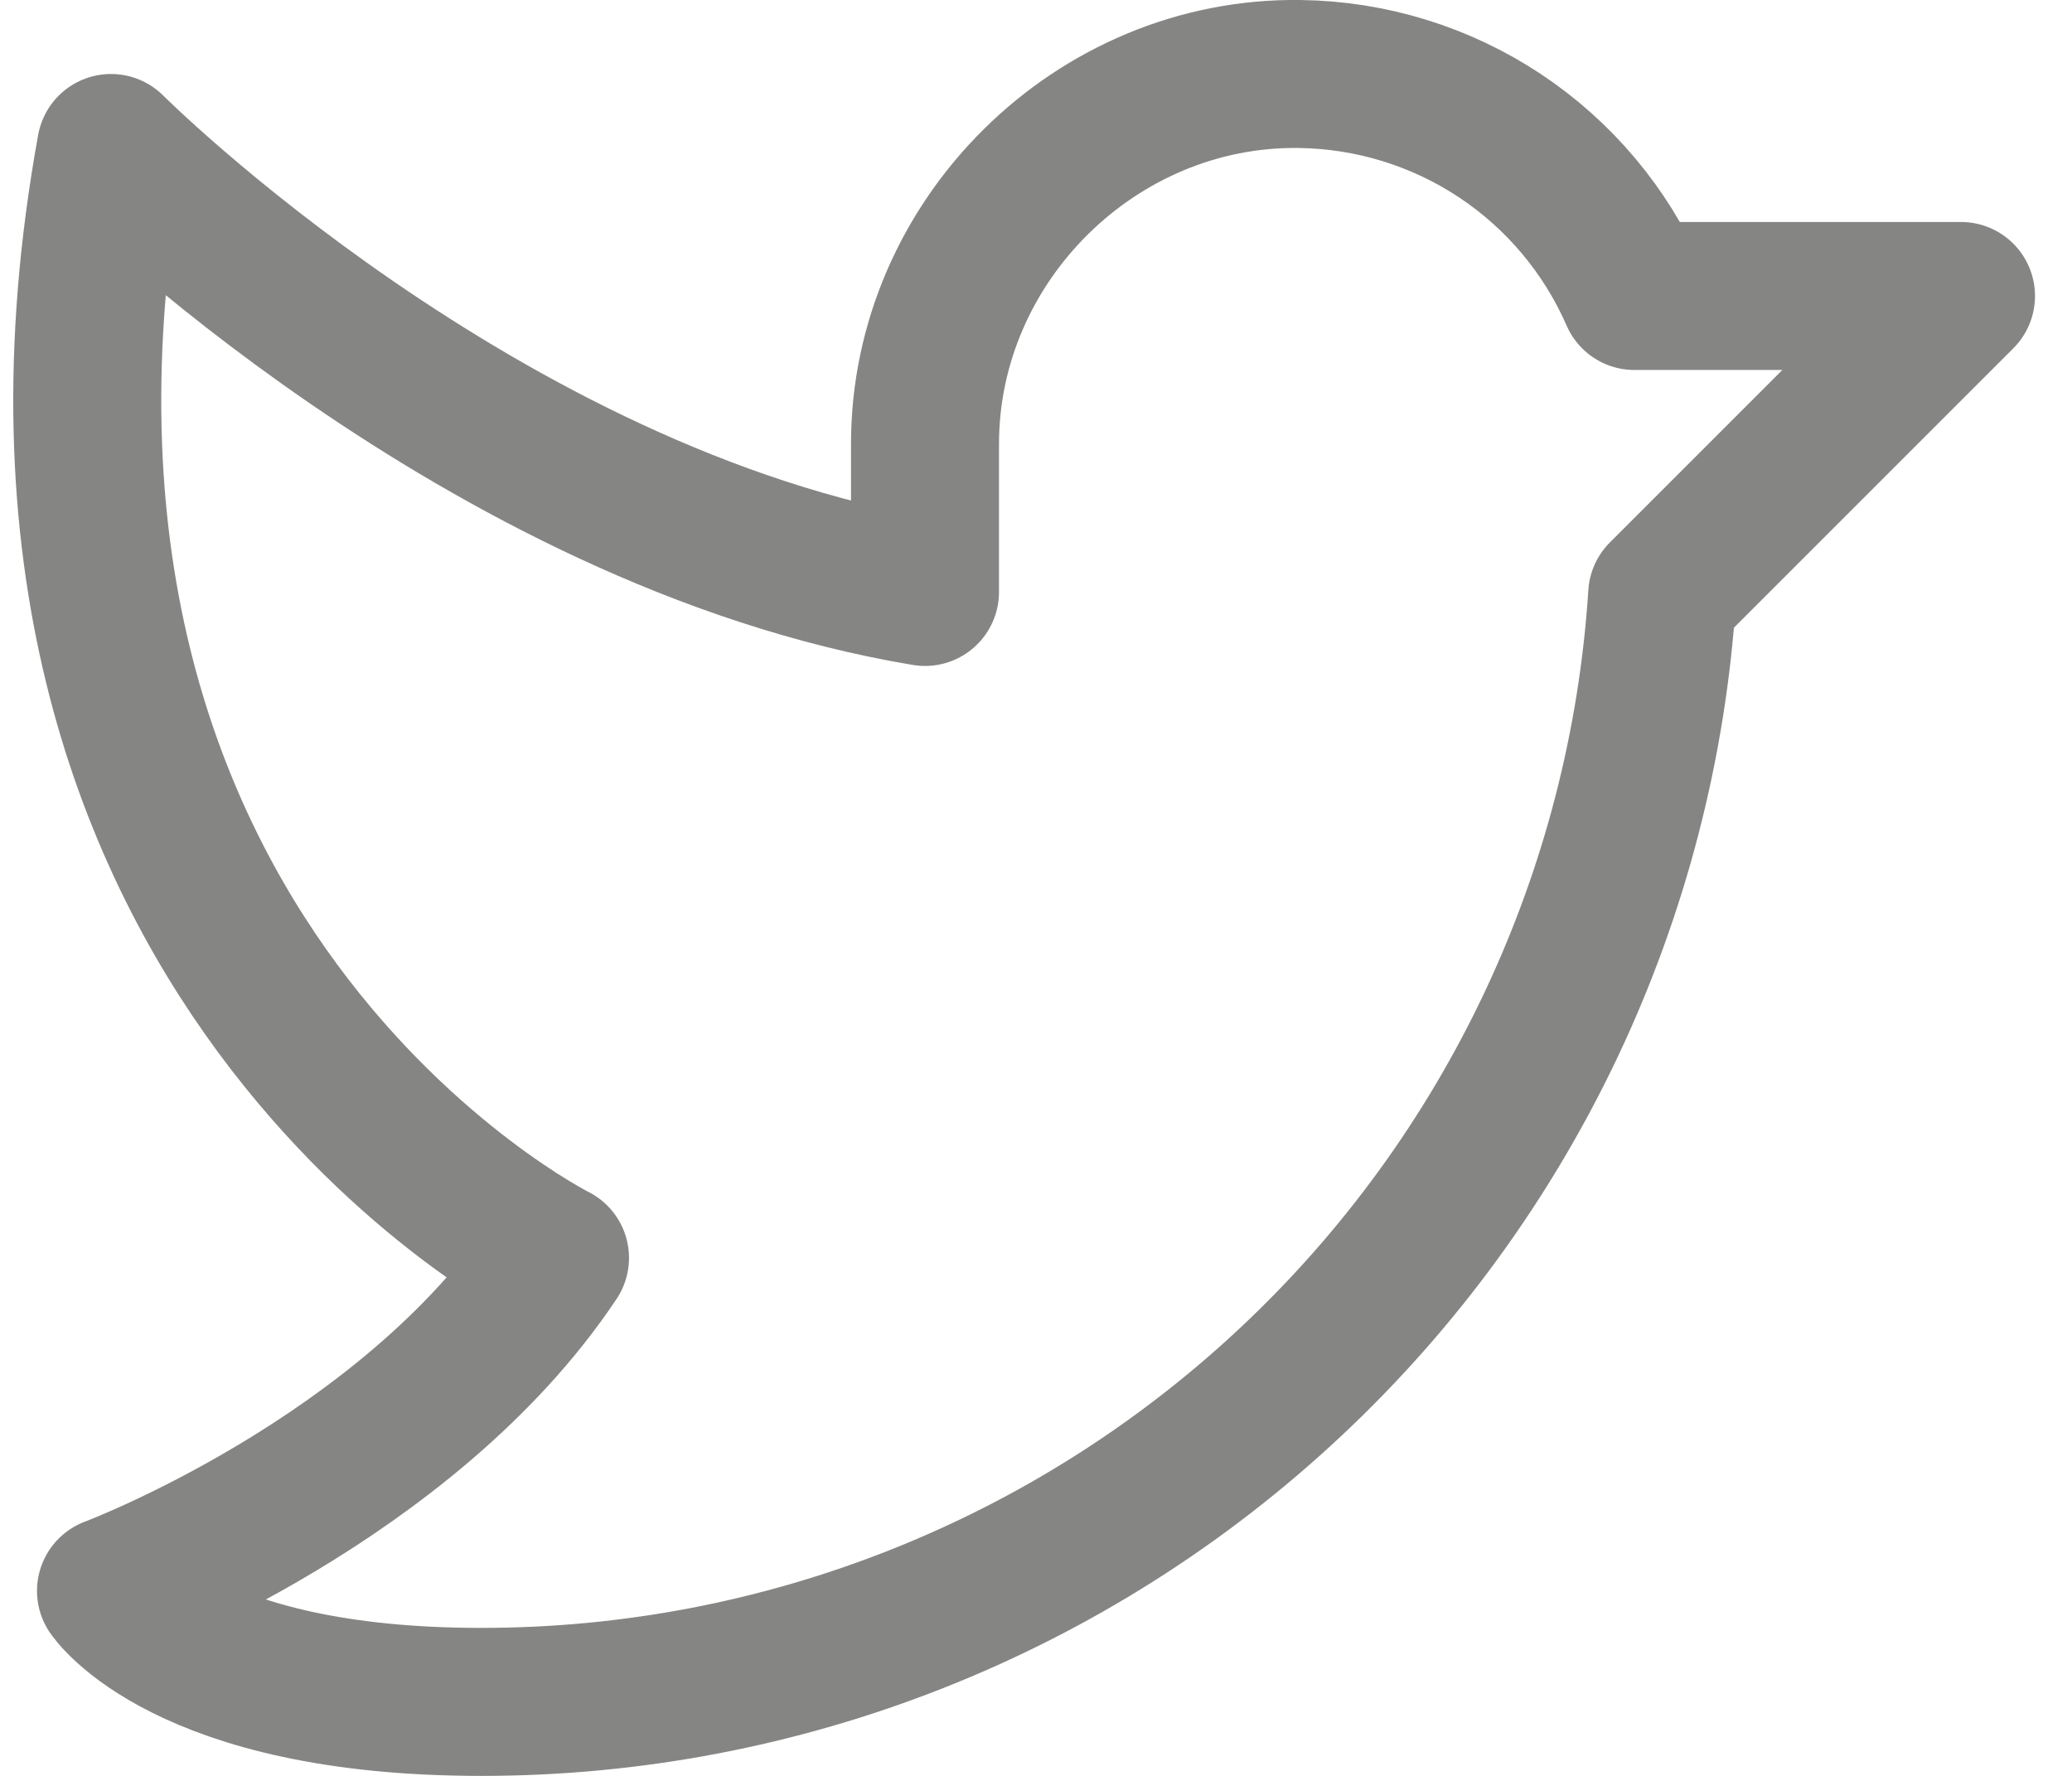 <svg width="28" height="24" viewBox="0 0 28 24" fill="none" xmlns="http://www.w3.org/2000/svg">
<path d="M12.5 6C12.5 3.25 14.812 0.963 17.562 1C18.526 1.012 19.465 1.301 20.268 1.833C21.07 2.365 21.702 3.118 22.087 4H26.5L22.462 8.038C22.202 12.094 20.407 15.898 17.441 18.677C14.476 21.457 10.564 23.003 6.5 23C2.5 23 1.5 21.5 1.5 21.5C1.5 21.5 5.5 20 7.5 17C7.5 17 -0.5 13.001 1.5 2C1.5 2 6.5 7 12.5 8V6Z" stroke="#858584" stroke-width="2" stroke-linecap="round" stroke-linejoin="round"/>
</svg>

